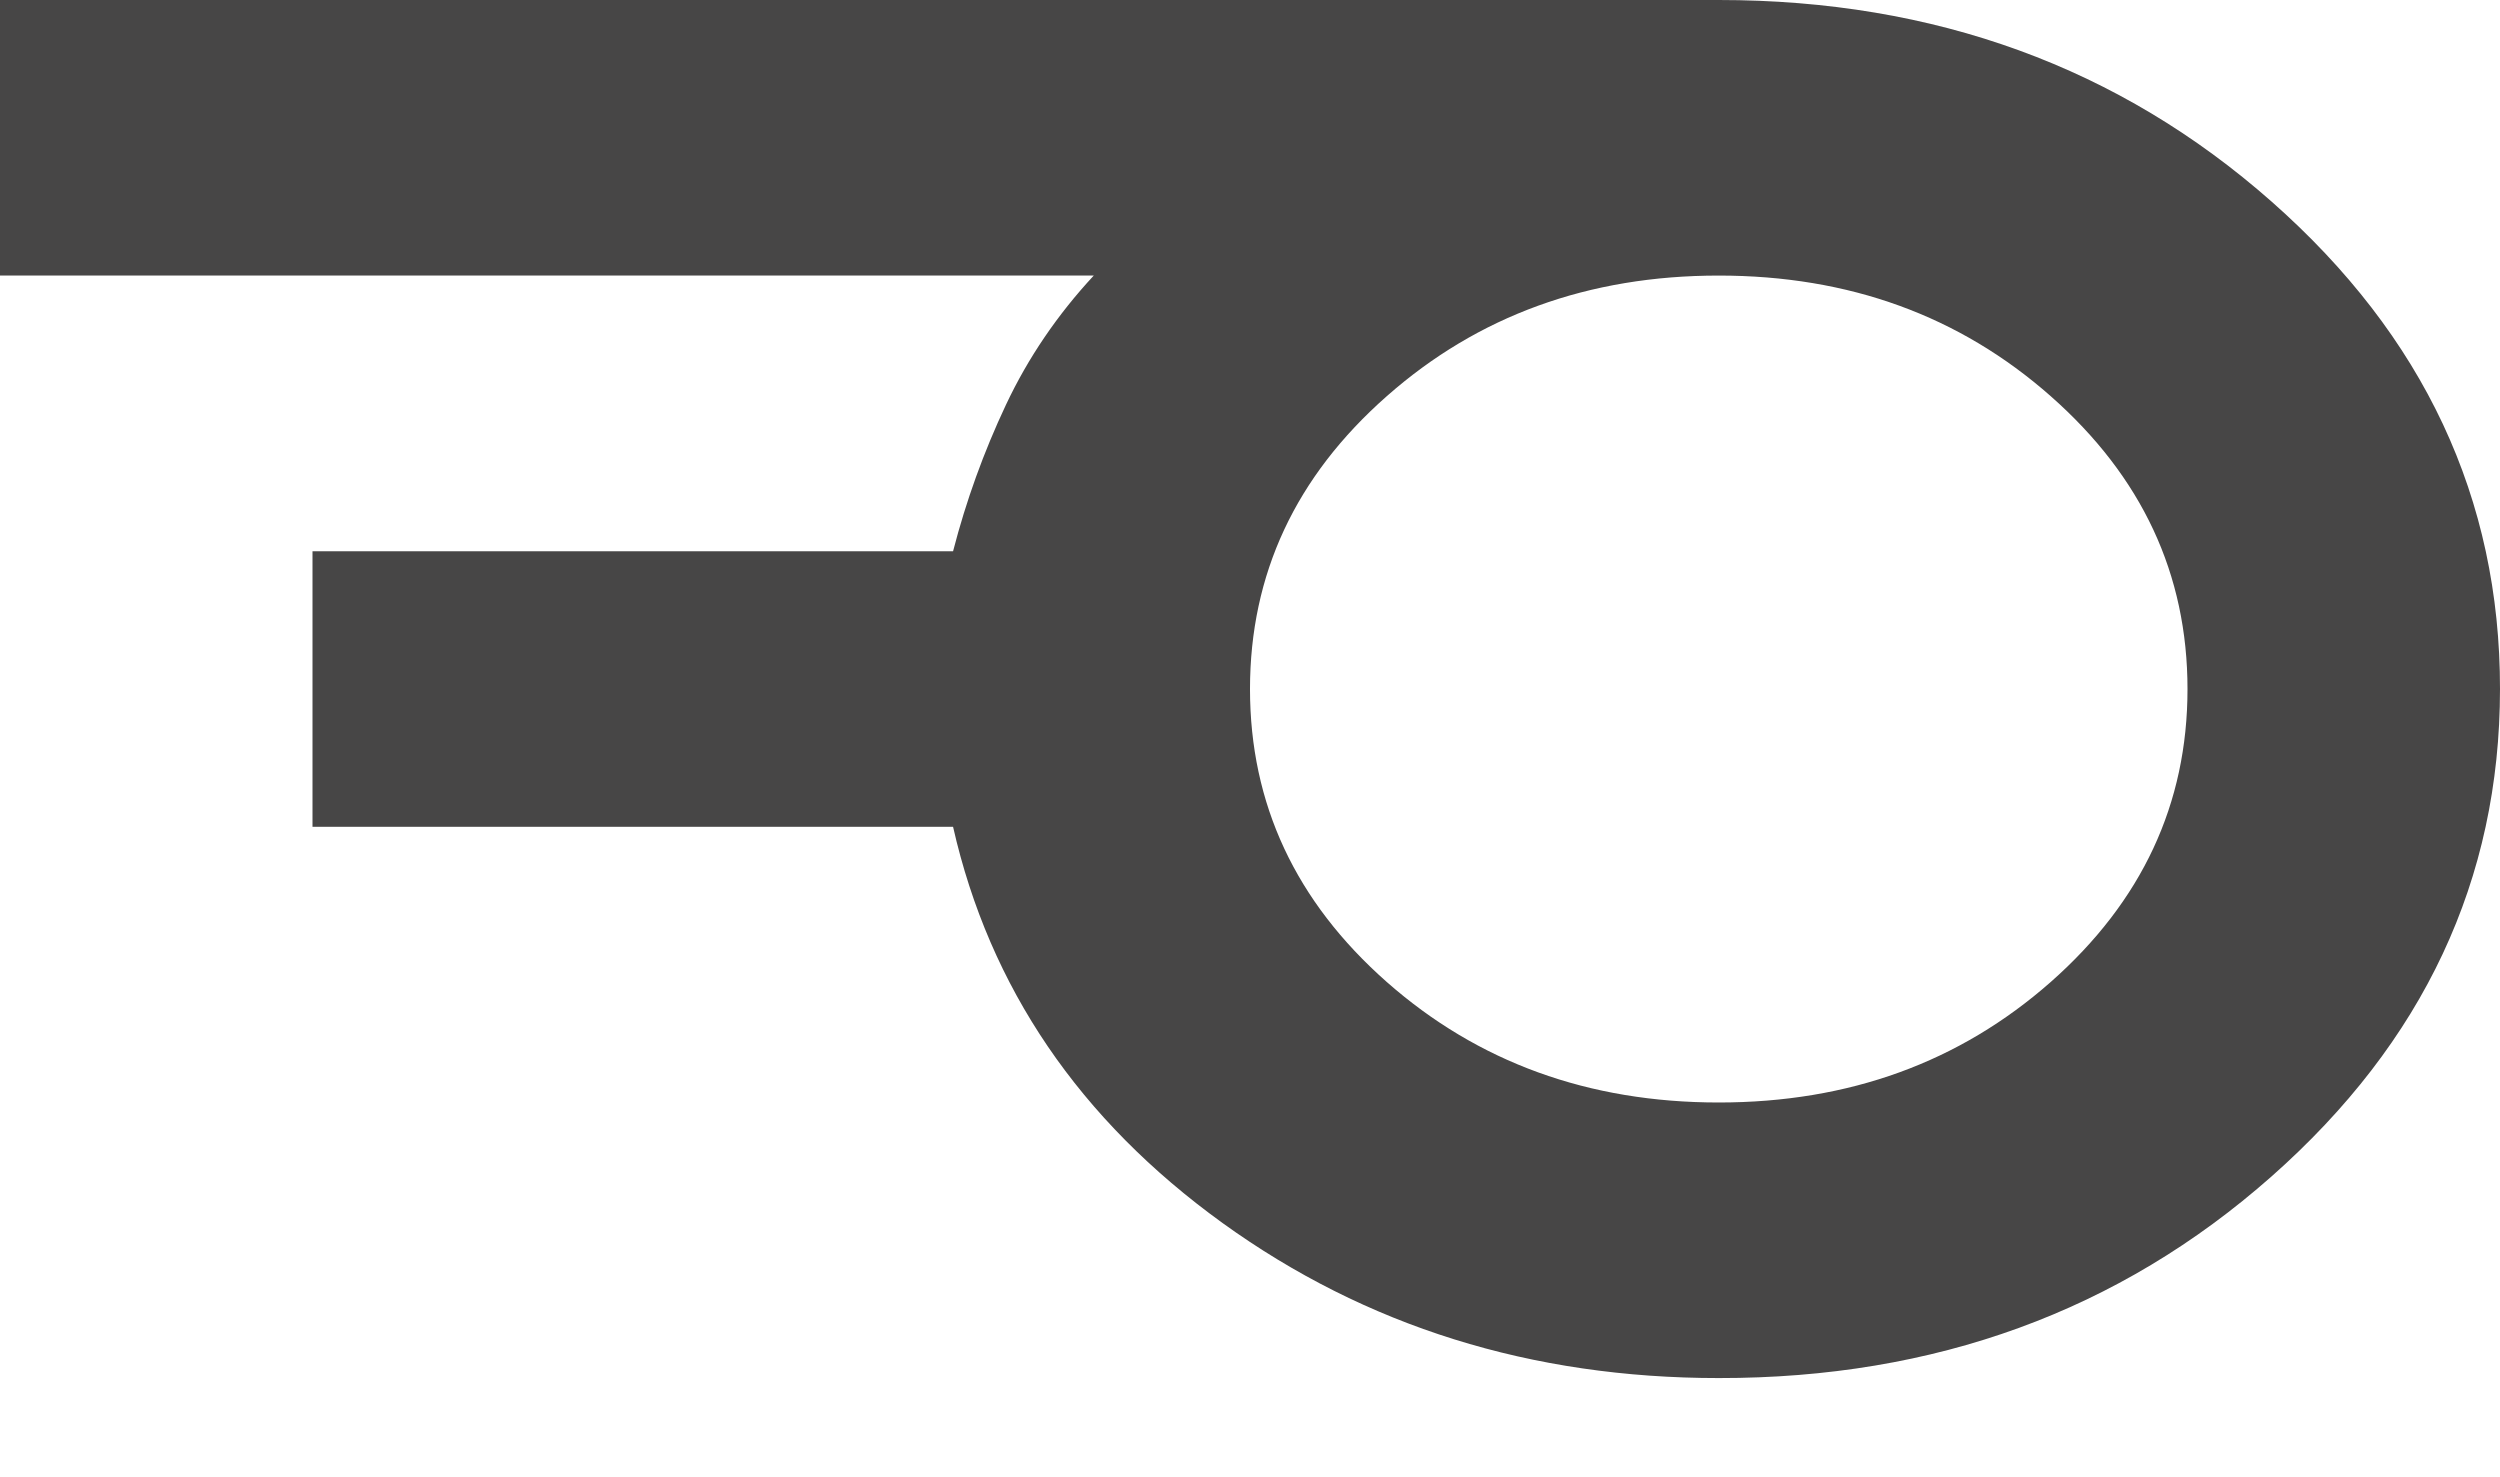 <svg width="22" height="13" viewBox="0 0 22 13" fill="none" xmlns="http://www.w3.org/2000/svg">
<path d="M15.125 9.702C16.271 9.702 17.245 9.348 18.047 8.641C18.849 7.933 19.25 7.074 19.25 6.064C19.25 5.053 18.849 4.194 18.047 3.487C17.245 2.779 16.271 2.425 15.125 2.425C13.979 2.425 13.005 2.779 12.203 3.487C11.401 4.194 11 5.053 11 6.064C11 7.074 11.401 7.933 12.203 8.641C13.005 9.348 13.979 9.702 15.125 9.702ZM15.125 12.127C13.475 12.127 12.02 11.672 10.759 10.763C9.499 9.853 8.708 8.691 8.387 7.276H2.75V4.851H8.387C8.502 4.406 8.657 3.977 8.852 3.563C9.047 3.149 9.305 2.77 9.625 2.425H0V0H15.125C17.027 0 18.649 0.591 19.99 1.774C21.331 2.957 22.001 4.387 22 6.064C21.999 7.74 21.328 9.17 19.988 10.354C18.648 11.538 17.027 12.129 15.125 12.127Z" fill="#474646"/>
</svg>
